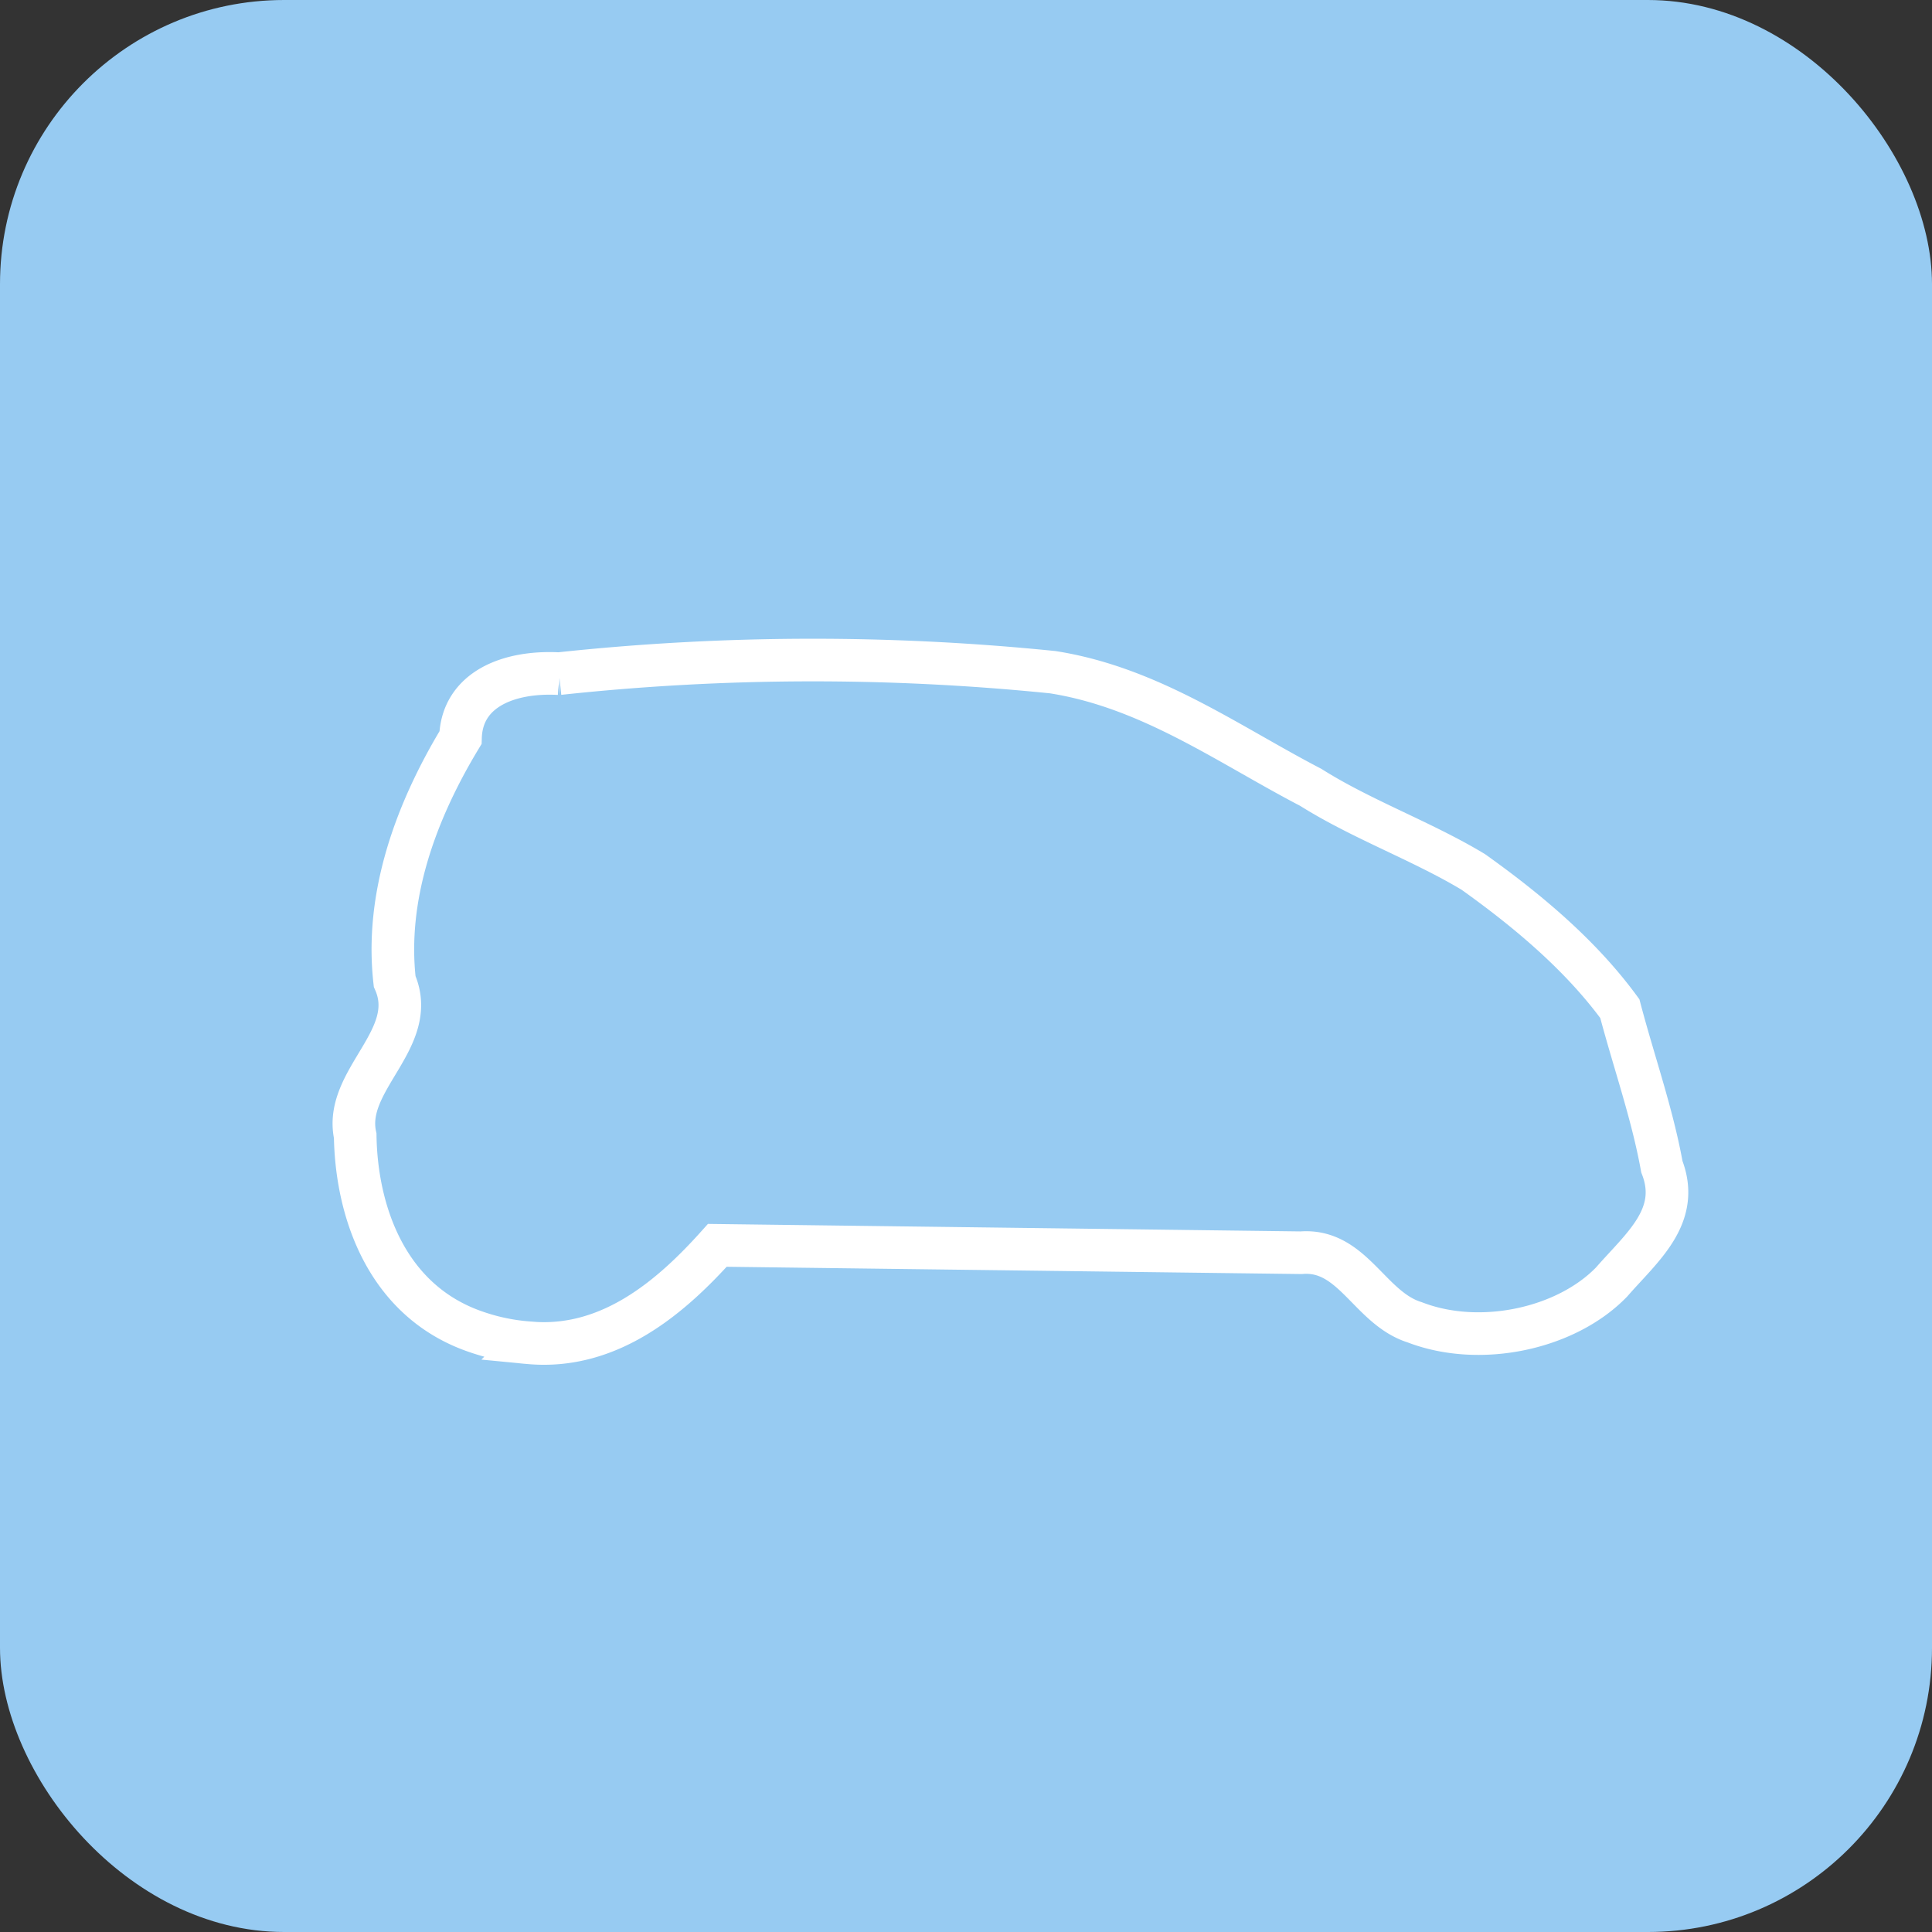 <svg width="68" height="68" xmlns="http://www.w3.org/2000/svg"><rect width="100%" height="100%" fill="#333333" stroke="none"/><path fill="none" d="M-1-1h802v602H-1z"/><rect fill="#97CBF2" rx="10" height="68" width="68"/><path d="M16.782 46.886c-3.183-1.072-4.24-4.256-4.28-6.91-.43-1.966 2.281-3.412 1.389-5.433-.34-2.988.726-5.948 2.317-8.58.05-1.692 1.686-2.349 3.467-2.253a83.627 83.627 0 0117.378-.051c3.437.541 6.176 2.542 9.083 4.054 1.803 1.136 3.907 1.885 5.72 2.977 1.96 1.398 3.8 2.957 5.157 4.811.488 1.854 1.143 3.697 1.479 5.563.681 1.746-.713 2.844-1.768 4.057-1.602 1.655-4.634 2.307-6.929 1.42-1.593-.495-2.18-2.594-3.997-2.449l-20.55-.26c-1.587 1.77-3.78 3.703-6.65 3.427a7.264 7.264 0 01-1.816-.373h0z" stroke-width="1.5" stroke="#fff" fill="#97cbf2"/></svg>